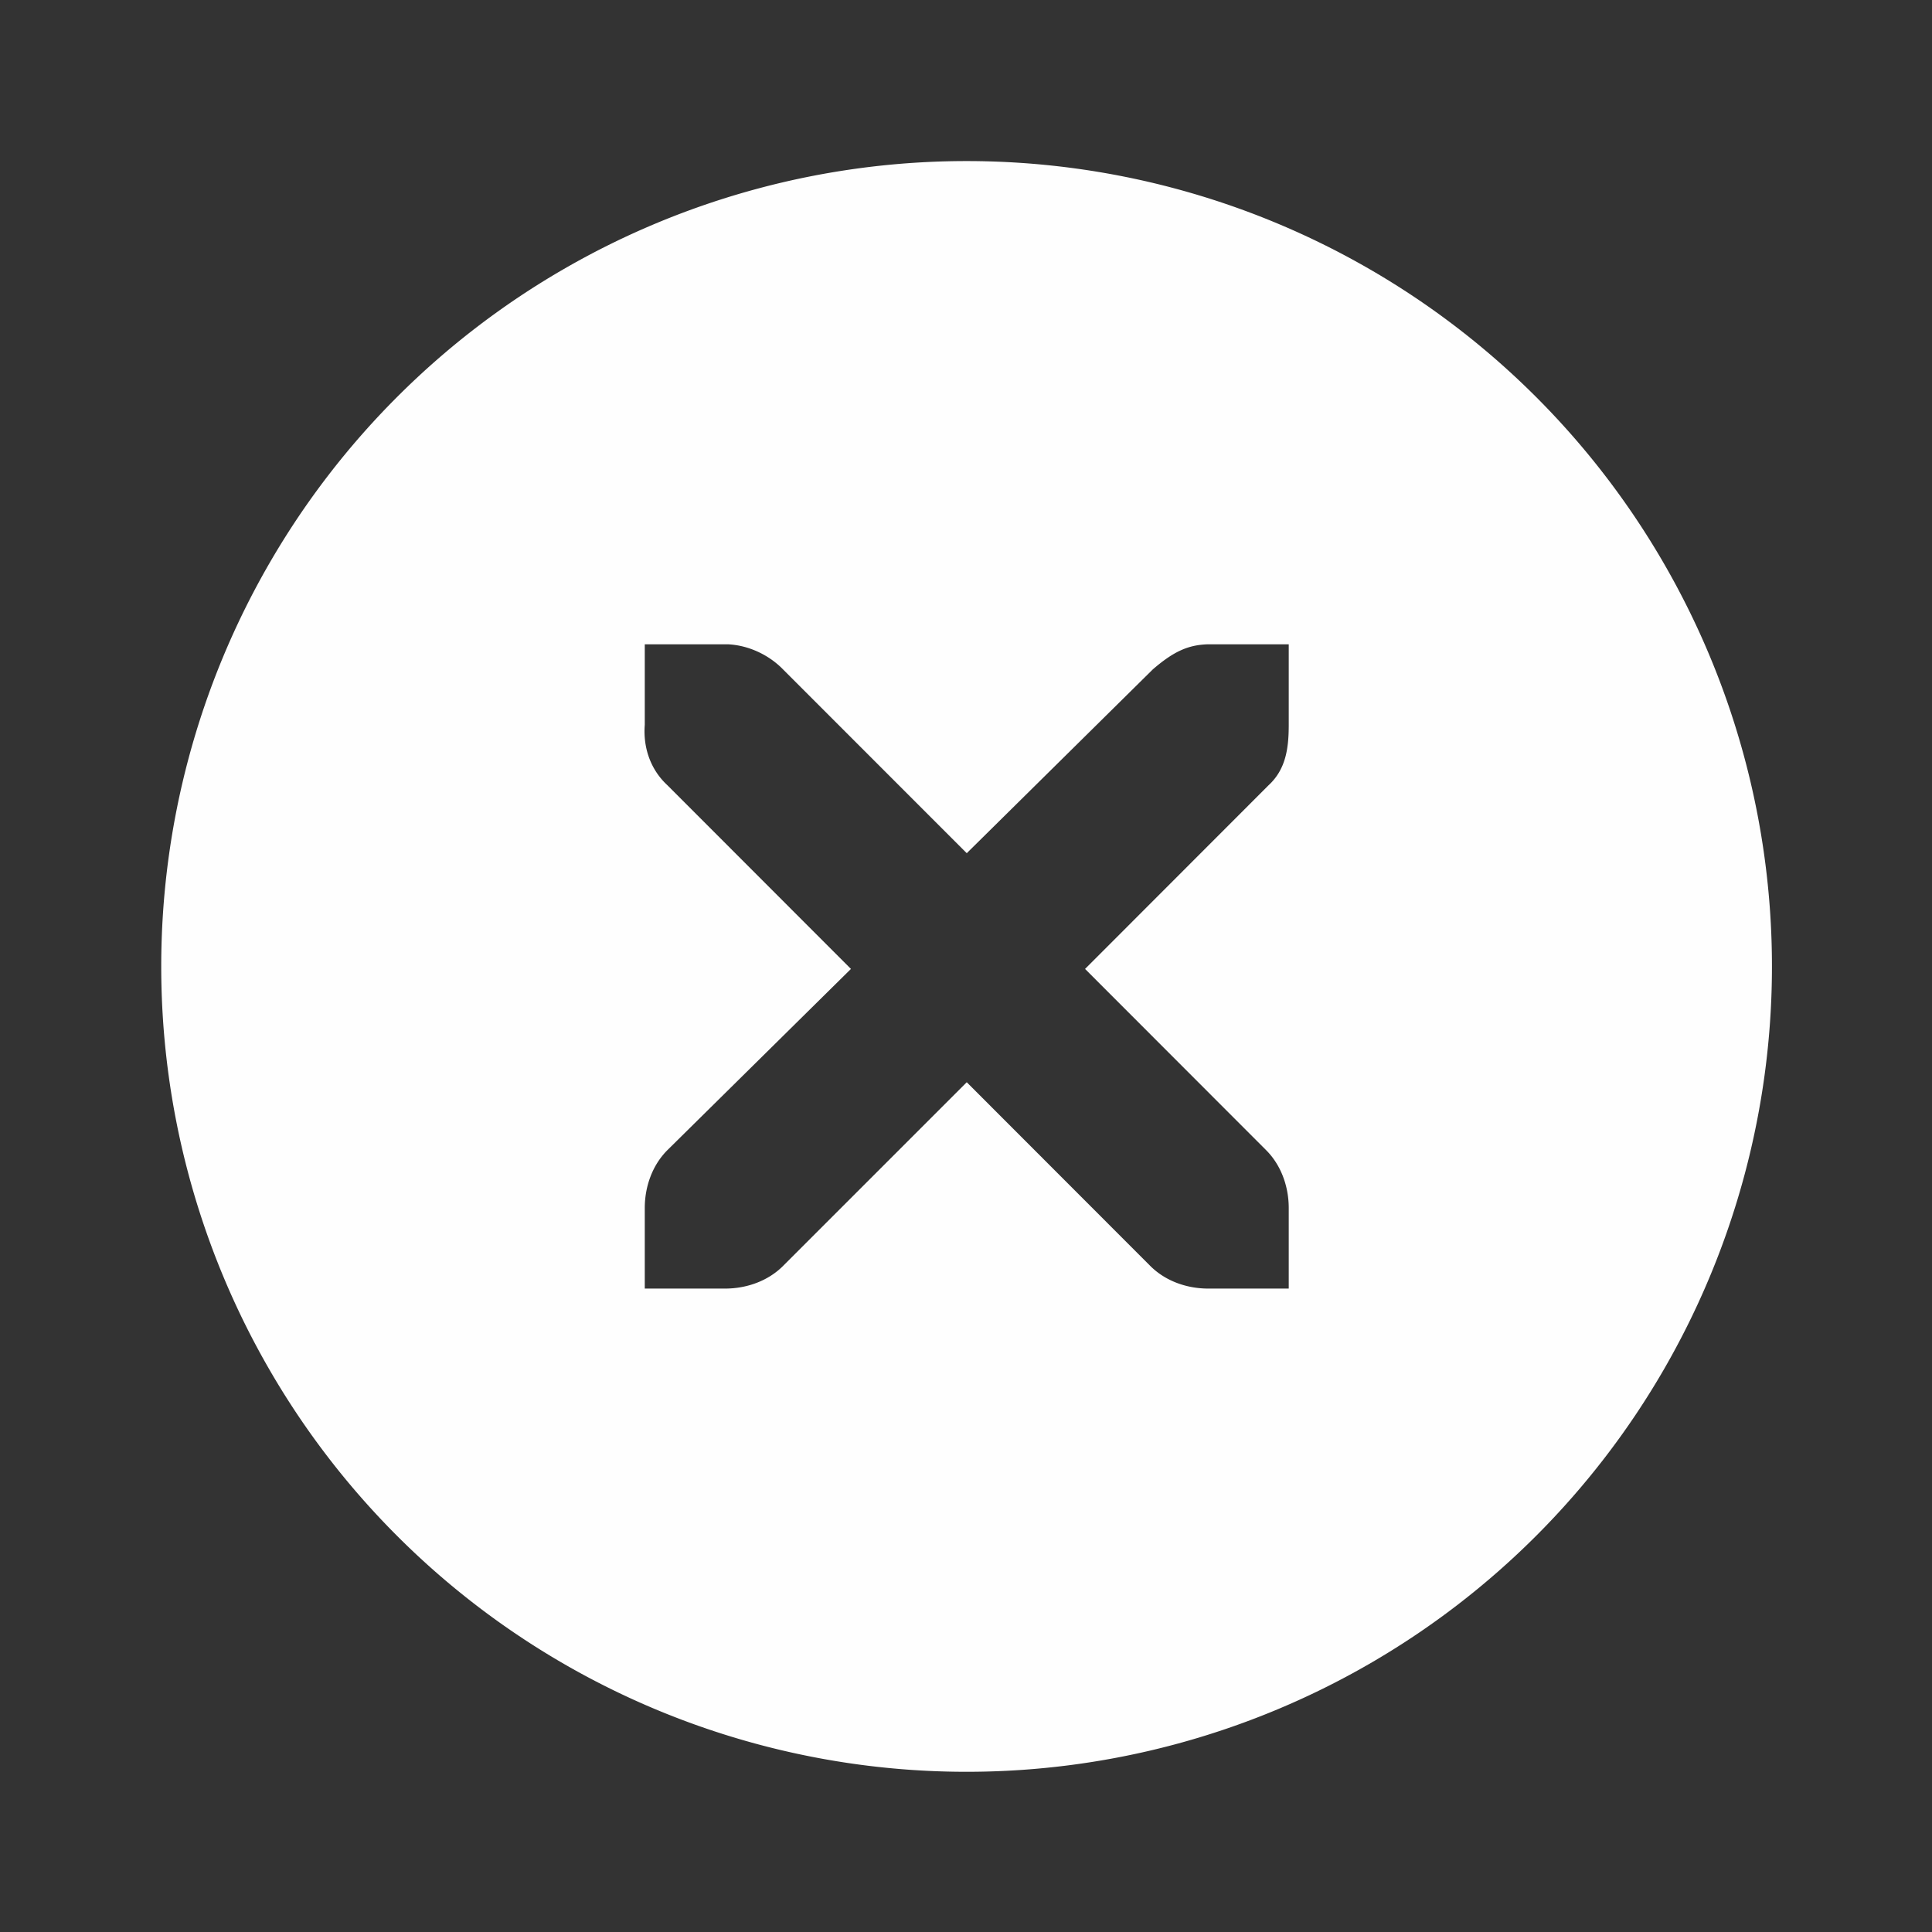 <svg xmlns="http://www.w3.org/2000/svg" width="24" height="24" version="1.1">
 <rect width="100%" height="100%" fill="#333333" stroke="none"/>
 <g id="pressed-center" transform="matrix(1.091,0,0,1.091,-2.182,0)">
  <rect style="opacity:0.001" width="22" height="22" x="46" y="0"/>
  <path style="opacity:1;fill:#d94126" transform="matrix(0.917,0,0,0.917,2,0)" d="M 60 2 A 10 10 0 0 0 50 12 A 10 10 0 0 0 60 22 A 10 10 0 0 0 70 12 A 10 10 0 0 0 60 2 z M 56.004 8 L 57.002 8 C 57.012 8 57.023 8 57.033 8 C 57.288 8.011 57.543 8.129 57.721 8.312 L 60.002 10.594 L 62.312 8.312 C 62.578 8.082 62.759 8.007 63 8 L 64 8 L 64 9 C 64 9.286 63.966 9.551 63.75 9.75 L 61.471 12.031 L 63.719 14.281 C 63.907 14.469 64 14.735 64 15 L 64 16 L 63 16 C 62.735 16 62.469 15.907 62.281 15.719 L 60.002 13.438 L 57.721 15.719 C 57.533 15.907 57.267 16 57.002 16 L 56.004 16 L 56.004 15 C 56.004 14.735 56.097 14.469 56.285 14.281 L 58.564 12.031 L 56.285 9.75 C 56.074 9.555 55.982 9.281 56.004 9 L 56.004 8 z"/>
 </g>
 <g id="inactive-center" transform="matrix(1.091,0,0,1.091,-3.273,0)">
  <rect style="opacity:0.001" width="22" height="22" x="69" y="0"/>
  <path style="opacity:0.3;fill:#fefefe;fill-opacity:1" d="m 76.336,7.334 h 0.916 c 0.009,-1.1e-4 0.019,-4.217e-4 0.029,0 0.234,0.01 0.467,0.118 0.63,0.286 l 2.09,2.091 2.119,-2.091 c 0.243,-0.211 0.409,-0.28 0.63,-0.286 h 0.916 v 0.917 c 0,0.263 -0.031,0.505 -0.229,0.687 l -2.09,2.091 2.062,2.062 c 0.172,0.172 0.258,0.416 0.258,0.659 v 0.917 h -0.916 c -0.243,-9e-6 -0.486,-0.085 -0.659,-0.258 l -2.09,-2.091 -2.09,2.091 c -0.172,0.173 -0.416,0.258 -0.659,0.258 h -0.916 v -0.917 c -3e-6,-0.243 0.085,-0.486 0.258,-0.659 L 78.684,11.029 76.594,8.938 C 76.401,8.759 76.316,8.508 76.336,8.25 Z"/>
 </g>
 <g id="deactivated-center" transform="matrix(1.091,0,0,1.091,-4.364,0)">
  <rect style="opacity:0.001" width="22" height="22" x="92" y="0"/>
  <path style="opacity:0.3;fill:#fefefe;fill-opacity:1" d="m 99.336,7.334 h 0.916 c 0.01,-1.1e-4 0.019,-4.217e-4 0.029,0 0.234,0.01 0.467,0.118 0.63,0.286 l 2.09,2.091 2.119,-2.091 c 0.243,-0.211 0.409,-0.28 0.63,-0.286 h 0.916 v 0.917 c 0,0.263 -0.031,0.505 -0.229,0.687 l -2.09,2.091 2.062,2.062 c 0.172,0.172 0.258,0.416 0.258,0.659 v 0.917 h -0.916 c -0.243,-9e-6 -0.486,-0.085 -0.659,-0.258 l -2.09,-2.091 -2.09,2.091 c -0.172,0.173 -0.416,0.258 -0.659,0.258 h -0.916 v -0.917 c -3e-6,-0.243 0.085,-0.486 0.258,-0.659 L 101.684,11.029 99.594,8.938 C 99.401,8.759 99.316,8.508 99.336,8.25 Z"/>
 </g>
 <g id="hover-center" transform="matrix(1.091,0,0,1.091,-1.091,0)">
  <rect style="opacity:0.001" width="22" height="22" x="23" y="0"/>
  <path style="opacity:1;fill:#d94126" transform="matrix(0.917,0,0,0.917,1,0)" d="M 36 2 A 10 10 0 0 0 26 12 A 10 10 0 0 0 36 22 A 10 10 0 0 0 46 12 A 10 10 0 0 0 36 2 z M 32.004 8 L 33.002 8 C 33.012 8 33.023 8 33.033 8 C 33.288 8.011 33.543 8.129 33.721 8.312 L 36.002 10.594 L 38.312 8.312 C 38.578 8.082 38.759 8.007 39 8 L 40 8 L 40 9 C 40 9.286 39.966 9.551 39.75 9.75 L 37.471 12.031 L 39.719 14.281 C 39.907 14.469 40 14.735 40 15 L 40 16 L 39 16 C 38.735 16 38.469 15.907 38.281 15.719 L 36.002 13.438 L 33.721 15.719 C 33.533 15.907 33.267 16 33.002 16 L 32.004 16 L 32.004 15 C 32.004 14.735 32.097 14.469 32.285 14.281 L 34.564 12.031 L 32.285 9.75 C 32.074 9.555 31.982 9.281 32.004 9 L 32.004 8 z"/>
 </g>
 <g id="active-center" transform="matrix(1.091,0,0,1.091,-25.091,0)">
  <rect style="opacity:0.001" width="22" height="22" x="23" y="0"/>
  <path style="opacity:1;fill:#fefefe" transform="matrix(0.917,0,0,0.917,23,0)" d="M 12 2 A 10 10 0 0 0 2 12 A 10 10 0 0 0 12 22 A 10 10 0 0 0 22 12 A 10 10 0 0 0 12 2 z M 8.004 8 L 9.002 8 C 9.012 8 9.023 8 9.033 8 C 9.288 8.011 9.543 8.129 9.721 8.312 L 12.002 10.594 L 14.312 8.312 C 14.578 8.082 14.759 8.007 15 8 L 16 8 L 16 9 C 16 9.286 15.966 9.551 15.75 9.75 L 13.471 12.031 L 15.719 14.281 C 15.907 14.469 16 14.735 16 15 L 16 16 L 15 16 C 14.735 16 14.469 15.907 14.281 15.719 L 12.002 13.438 L 9.721 15.719 C 9.533 15.907 9.267 16 9.002 16 L 8.004 16 L 8.004 15 C 8.004 14.735 8.097 14.469 8.285 14.281 L 10.564 12.031 L 8.285 9.75 C 8.074 9.555 7.982 9.281 8.004 9 L 8.004 8 z"/>
 </g>
</svg>
